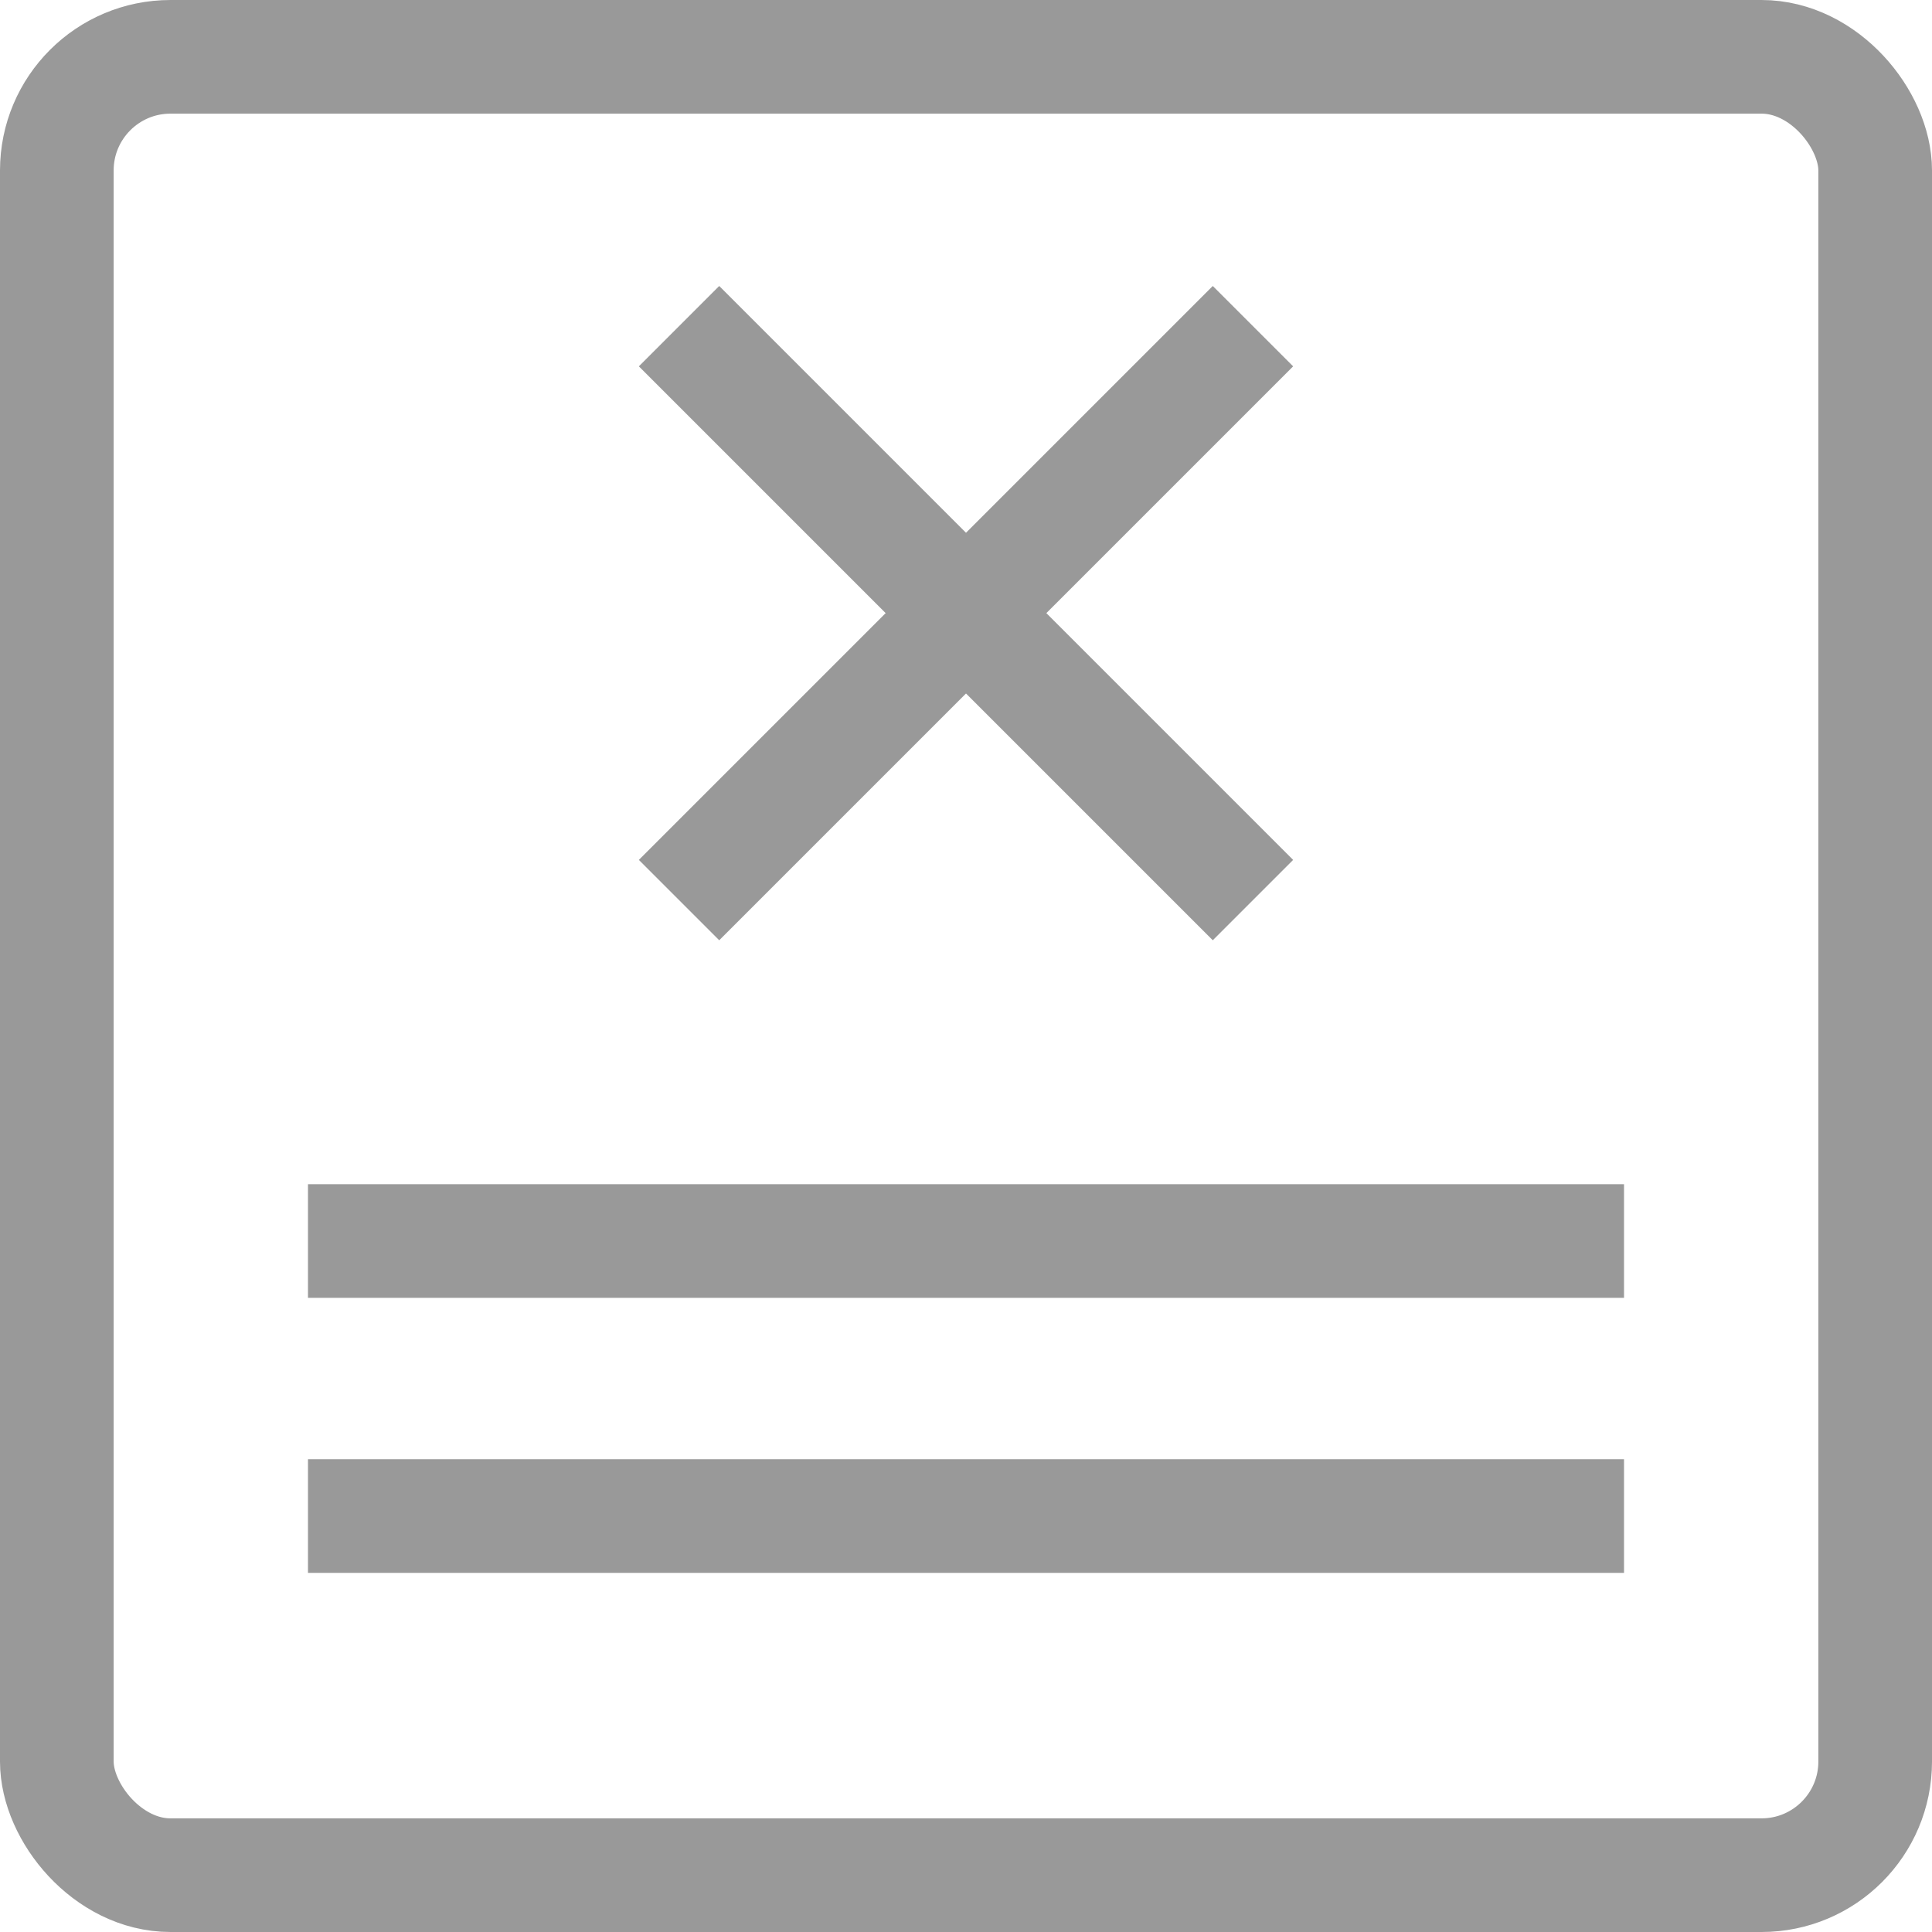 <svg xmlns="http://www.w3.org/2000/svg" xmlns:xlink="http://www.w3.org/1999/xlink" viewBox="0 0 34 34"><defs><style>.cls-1{fill:none;stroke:#999;stroke-miterlimit:10;stroke-width:2px;}</style><symbol id="New_Symbol_5" data-name="New Symbol 5" viewBox="0 0 34 34"><rect class="cls-1" x="1" y="1" width="32" height="32" rx="2" ry="2"/><line class="cls-1" x1="5.42" y1="21.84" x2="28.58" y2="21.84"/><line class="cls-1" x1="5.42" y1="26.68" x2="28.58" y2="26.68"/><line class="cls-1" x1="11.95" y1="15.84" x2="22.05" y2="5.74"/><line class="cls-1" x1="11.95" y1="5.74" x2="22.05" y2="15.84"/></symbol></defs><title>no_evidence</title><g id="Layer_2" data-name="Layer 2"><g id="Layer_1-2" data-name="Layer 1"><g id="New_Symbol_60" data-name="New Symbol 60"><use id="New_Symbol_5-3" data-name="New Symbol 5" width="34" height="34" xlink:href="#New_Symbol_5"/></g></g></g></svg>
